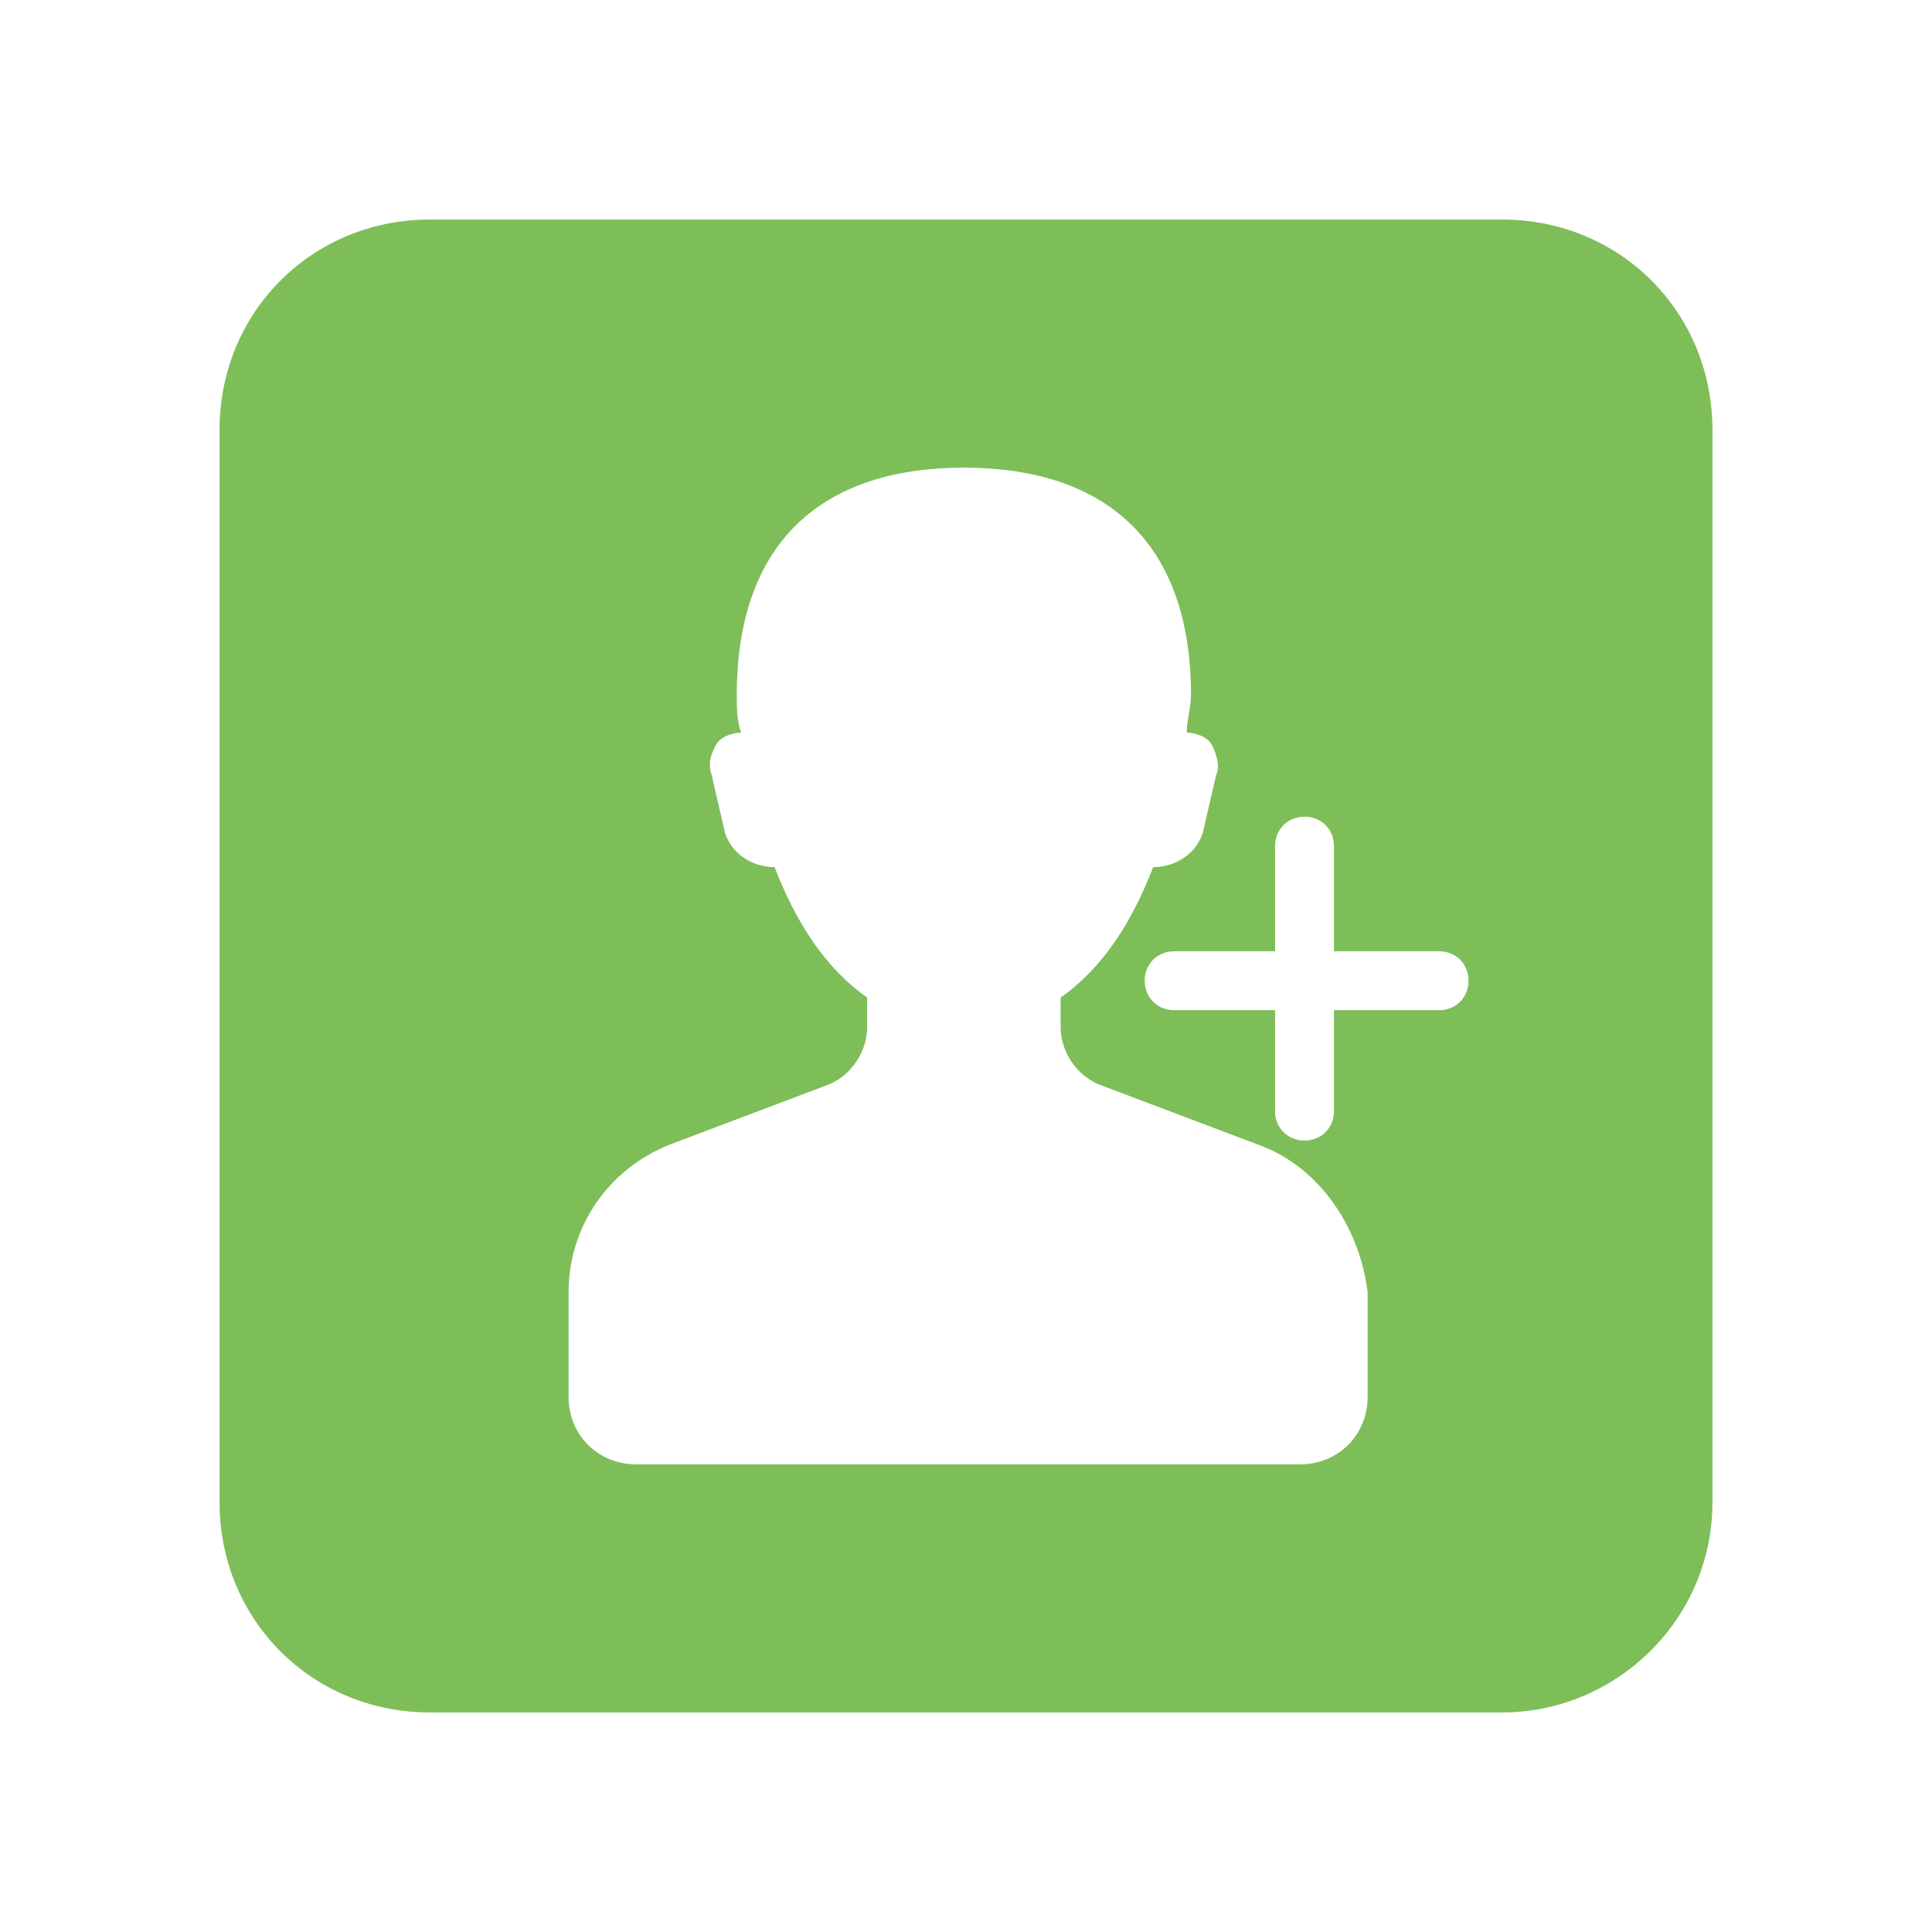 <?xml version="1.0" encoding="UTF-8" standalone="no"?>
<svg width="44px" height="44px" viewBox="0 0 44 44" version="1.1" xmlns="http://www.w3.org/2000/svg" xmlns:xlink="http://www.w3.org/1999/xlink">
    <defs></defs>
    <g stroke="none" stroke-width="1" fill="none" fill-rule="evenodd">
        <g fill="#7EBE59">
            <path d="M34.211,39 L9.789,39 C7.107,39 5,36.893 5,34.211 L5,9.789 C5,7.107 7.107,5 9.789,5 L34.211,5 C36.893,5 39,7.107 39,9.789 L39,34.211 C39,36.893 36.797,39 34.211,39 Z M28.656,26.07 L25.113,24.73 C24.538,24.538 24.155,23.963 24.155,23.389 L24.155,22.718 C25.113,22.048 25.783,20.994 26.262,19.749 C26.837,19.749 27.315,19.366 27.411,18.887 L27.699,17.642 C27.794,17.451 27.699,17.163 27.603,16.972 C27.507,16.78 27.22,16.685 27.028,16.685 C27.028,16.397 27.124,16.11 27.124,15.823 C27.124,12.47 25.304,10.651 21.952,10.651 C18.6,10.651 16.78,12.47 16.78,15.823 C16.78,16.11 16.78,16.397 16.876,16.685 C16.685,16.685 16.397,16.78 16.301,16.972 C16.206,17.163 16.11,17.355 16.206,17.642 L16.493,18.887 C16.589,19.366 17.068,19.749 17.642,19.749 C18.121,20.994 18.792,22.048 19.749,22.718 L19.749,23.389 C19.749,23.963 19.366,24.538 18.792,24.73 L15.248,26.07 C13.811,26.645 12.949,27.986 12.949,29.423 L12.949,31.817 C12.949,32.679 13.62,33.349 14.482,33.349 L29.614,33.349 C30.476,33.349 31.146,32.679 31.146,31.817 L31.146,29.423 C30.955,27.89 29.997,26.549 28.656,26.07 Z M30.38,23.006 L30.38,25.304 C30.38,25.687 30.093,25.975 29.71,25.975 C29.327,25.975 29.039,25.687 29.039,25.304 L29.039,23.006 L26.741,23.006 C26.358,23.006 26.07,22.718 26.07,22.335 C26.07,21.952 26.358,21.665 26.741,21.665 L29.039,21.665 L29.039,19.27 C29.039,18.887 29.327,18.6 29.71,18.6 C30.093,18.6 30.38,18.887 30.38,19.27 L30.38,21.665 L32.775,21.665 C33.158,21.665 33.445,21.952 33.445,22.335 C33.445,22.718 33.158,23.006 32.775,23.006 L30.38,23.006 Z"></path>
        </g>
    </g>
</svg>